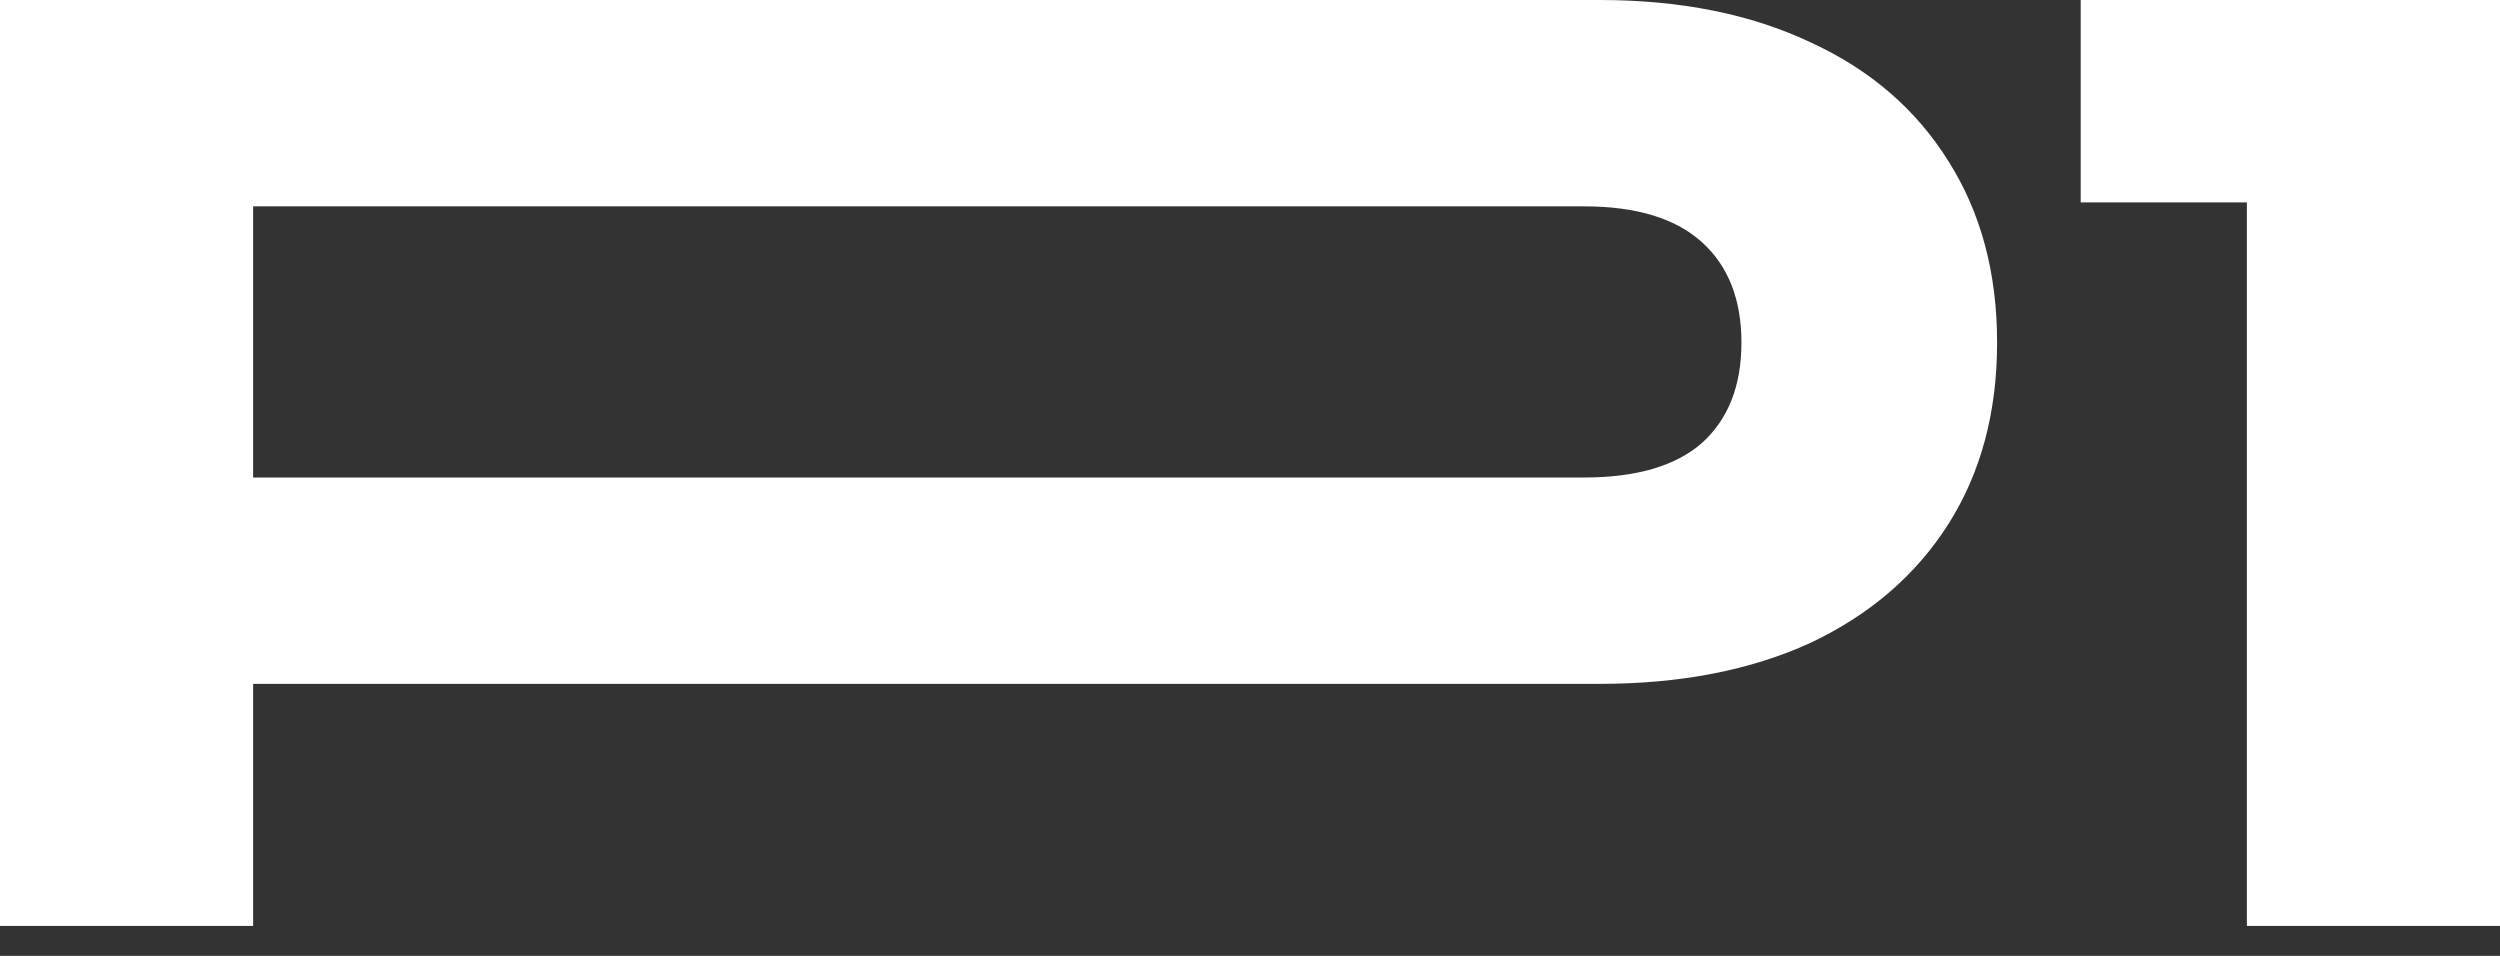 <svg width="68" height="26" viewBox="0 0 68 26" fill="none" xmlns="http://www.w3.org/2000/svg">
<rect x="0" y="0" width="68" height="26" fill="#333333" stroke="none"/>
<path d="M43.508 0C45.71 0 47.622 0.384 49.245 1.151C50.867 1.895 52.119 2.974 53 4.389C53.881 5.781 54.321 7.424 54.321 9.319C54.321 11.213 53.881 12.856 53 14.248C52.119 15.639 50.867 16.718 49.245 17.486C47.622 18.229 45.71 18.601 43.508 18.601H6.885V25.185H0V0H43.508ZM43.09 12.988C44.504 12.988 45.571 12.677 46.289 12.053C47.008 11.405 47.367 10.494 47.367 9.319C47.367 8.143 47.008 7.232 46.289 6.584C45.571 5.937 44.504 5.613 43.09 5.613H6.885V12.988H43.09Z" fill="white"/>
<path d="M68 0V25.185H61.115V5.505H56.595V0H68Z" fill="white"/>
</svg>
